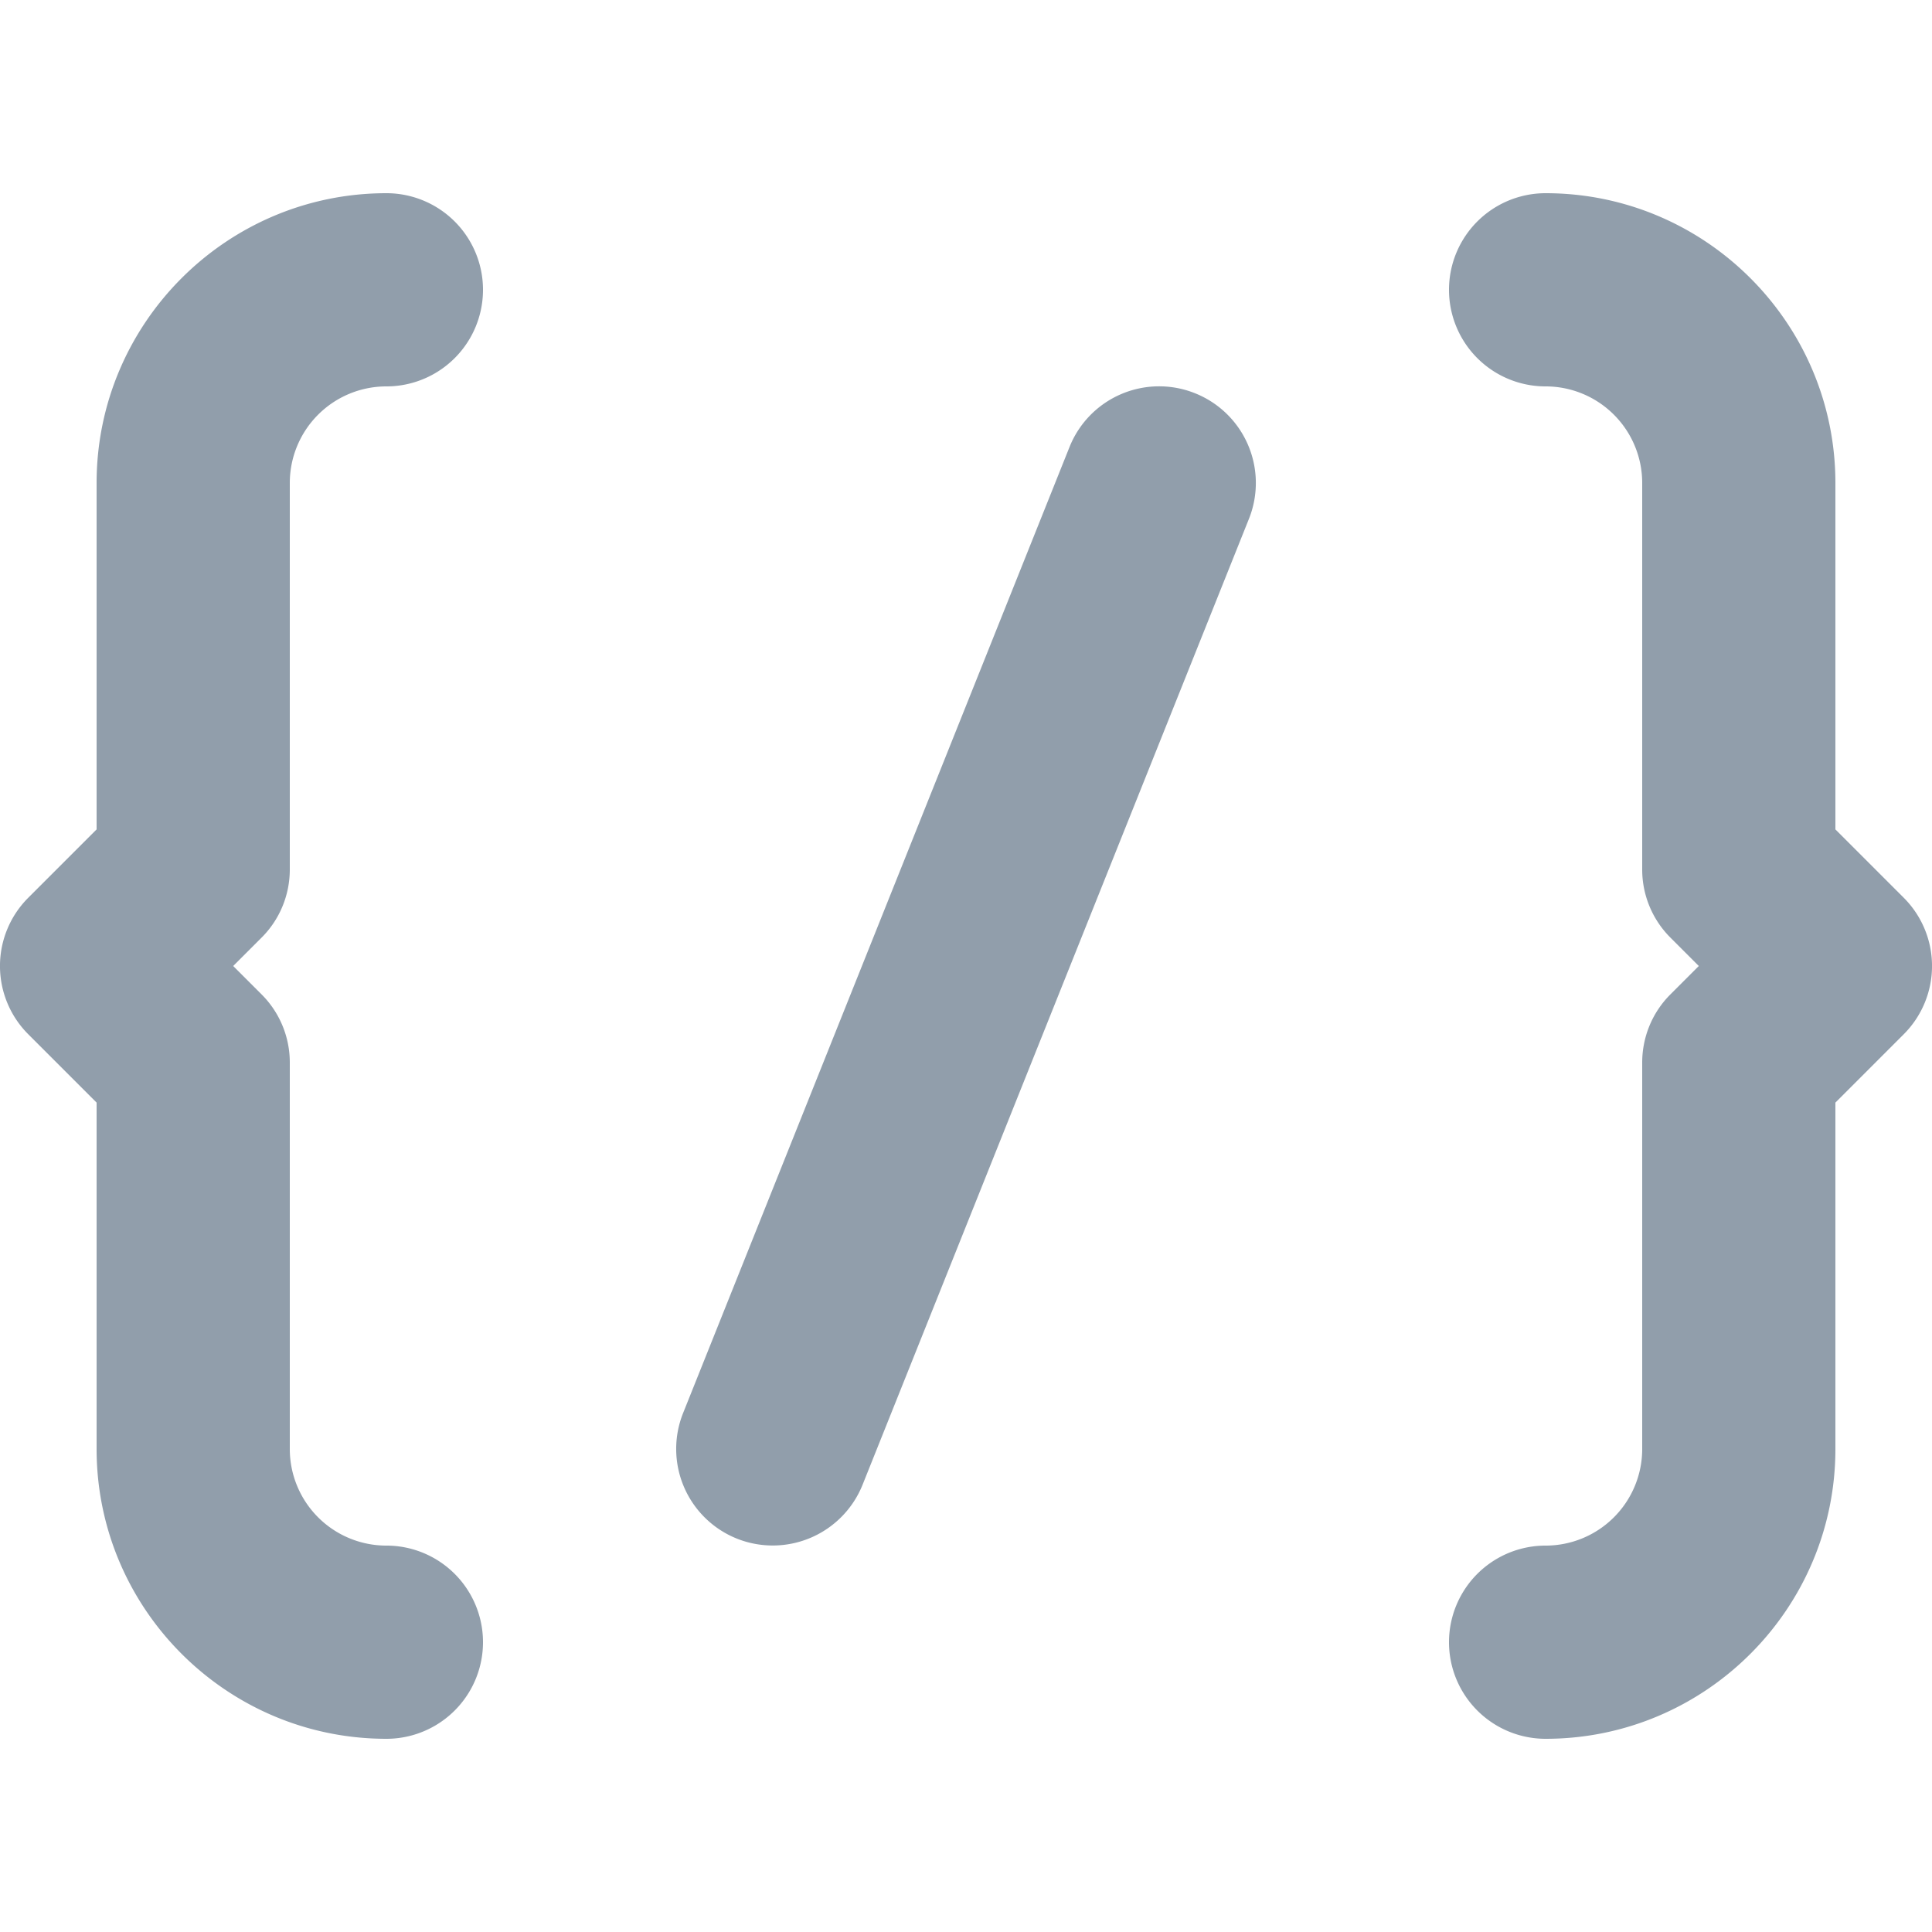 <svg xmlns="http://www.w3.org/2000/svg" viewBox="0 0 20 20"><path fill="#919EAB" d="M3 9c0 .266-.105.52-.293.707L2.414 10l.293.293A.996.996 0 0 1 3 11v4a1 1 0 0 0 1 1 1 1 0 1 1 0 2c-1.654 0-3-1.346-3-3v-3.586l-.707-.707a.999.999 0 0 1 0-1.414L1 8.586V5c0-1.654 1.346-3 3-3a1 1 0 1 1 0 2 1 1 0 0 0-1 1v4zm16.707.293a.999.999 0 0 1 0 1.414l-.707.707V15c0 1.654-1.346 3-3 3a1 1 0 1 1 0-2 1 1 0 0 0 1-1v-4c0-.266.105-.52.293-.707l.293-.293-.293-.293A.996.996 0 0 1 17 9V5a1 1 0 0 0-1-1 1 1 0 1 1 0-2c1.654 0 3 1.346 3 3v3.586l.707.707zm-7.336-5.222a1 1 0 0 1 .558 1.3l-4 10a1.002 1.002 0 0 1-1.3.557 1 1 0 0 1-.558-1.299l4-10a.999.999 0 0 1 1.3-.558z"/></svg>
